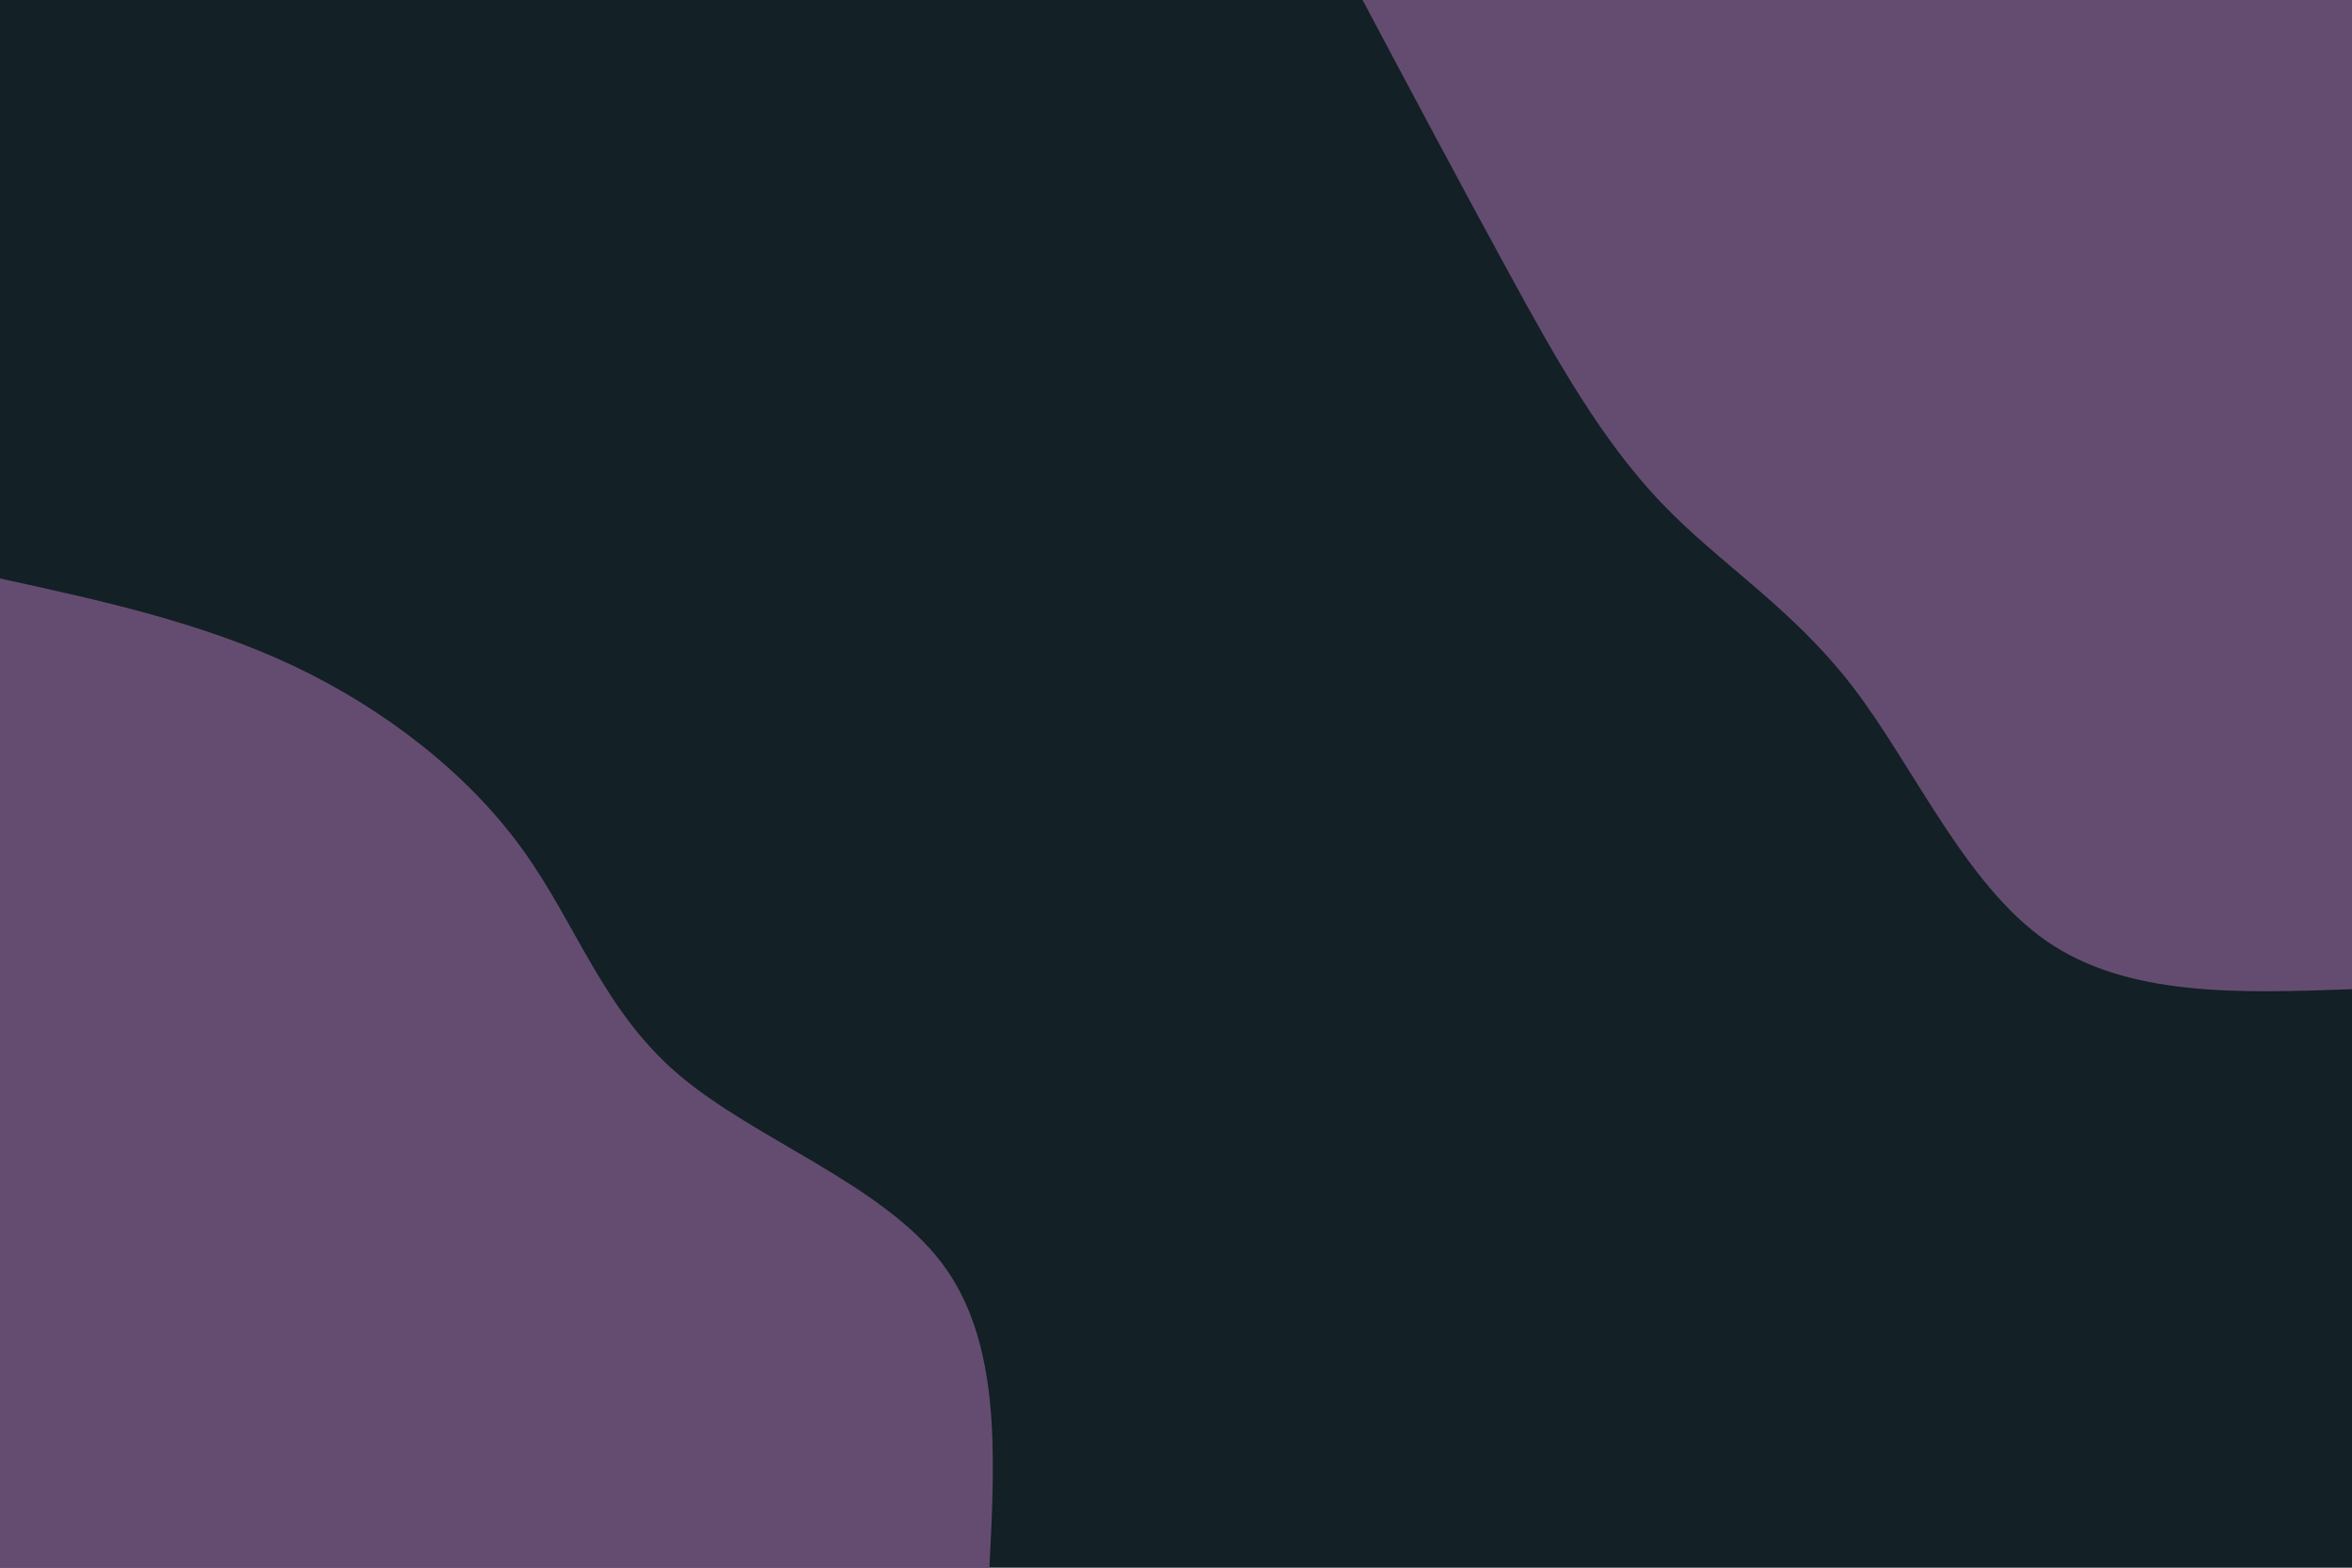 <svg id="visual" viewBox="0 0 900 600" width="900" height="600" xmlns="http://www.w3.org/2000/svg" xmlns:xlink="http://www.w3.org/1999/xlink" version="1.1"><rect x="0" y="0" width="900" height="600" fill="#132025"></rect><defs><linearGradient id="grad1_0" x1="33.3%" y1="0%" x2="100%" y2="100%"><stop offset="20%" stop-color="#132025" stop-opacity="1"></stop><stop offset="80%" stop-color="#132025" stop-opacity="1"></stop></linearGradient></defs><defs><linearGradient id="grad2_0" x1="0%" y1="0%" x2="66.7%" y2="100%"><stop offset="20%" stop-color="#132025" stop-opacity="1"></stop><stop offset="80%" stop-color="#132025" stop-opacity="1"></stop></linearGradient></defs><g transform="translate(900, 0)"><path d="M0 378.6C-42.9 380.1 -85.8 381.7 -117 360.1C-148.1 338.4 -167.5 293.6 -191 262.9C-214.5 232.3 -242.1 215.8 -264.5 192.2C-287 168.6 -304.3 138 -322.4 104.8C-340.6 71.5 -359.6 35.8 -378.6 0L0 0Z" fill="#644c71"></path></g><g transform="translate(0, 600)"><path d="M0 -378.6C38.5 -370.2 77 -361.8 112.2 -345.2C147.3 -328.6 179 -303.9 199.8 -275.1C220.7 -246.3 230.6 -213.5 259.7 -188.7C288.8 -163.9 337 -147.1 360.1 -117C383.1 -86.9 380.8 -43.4 378.6 0L0 0Z" fill="#644c71"></path></g></svg>